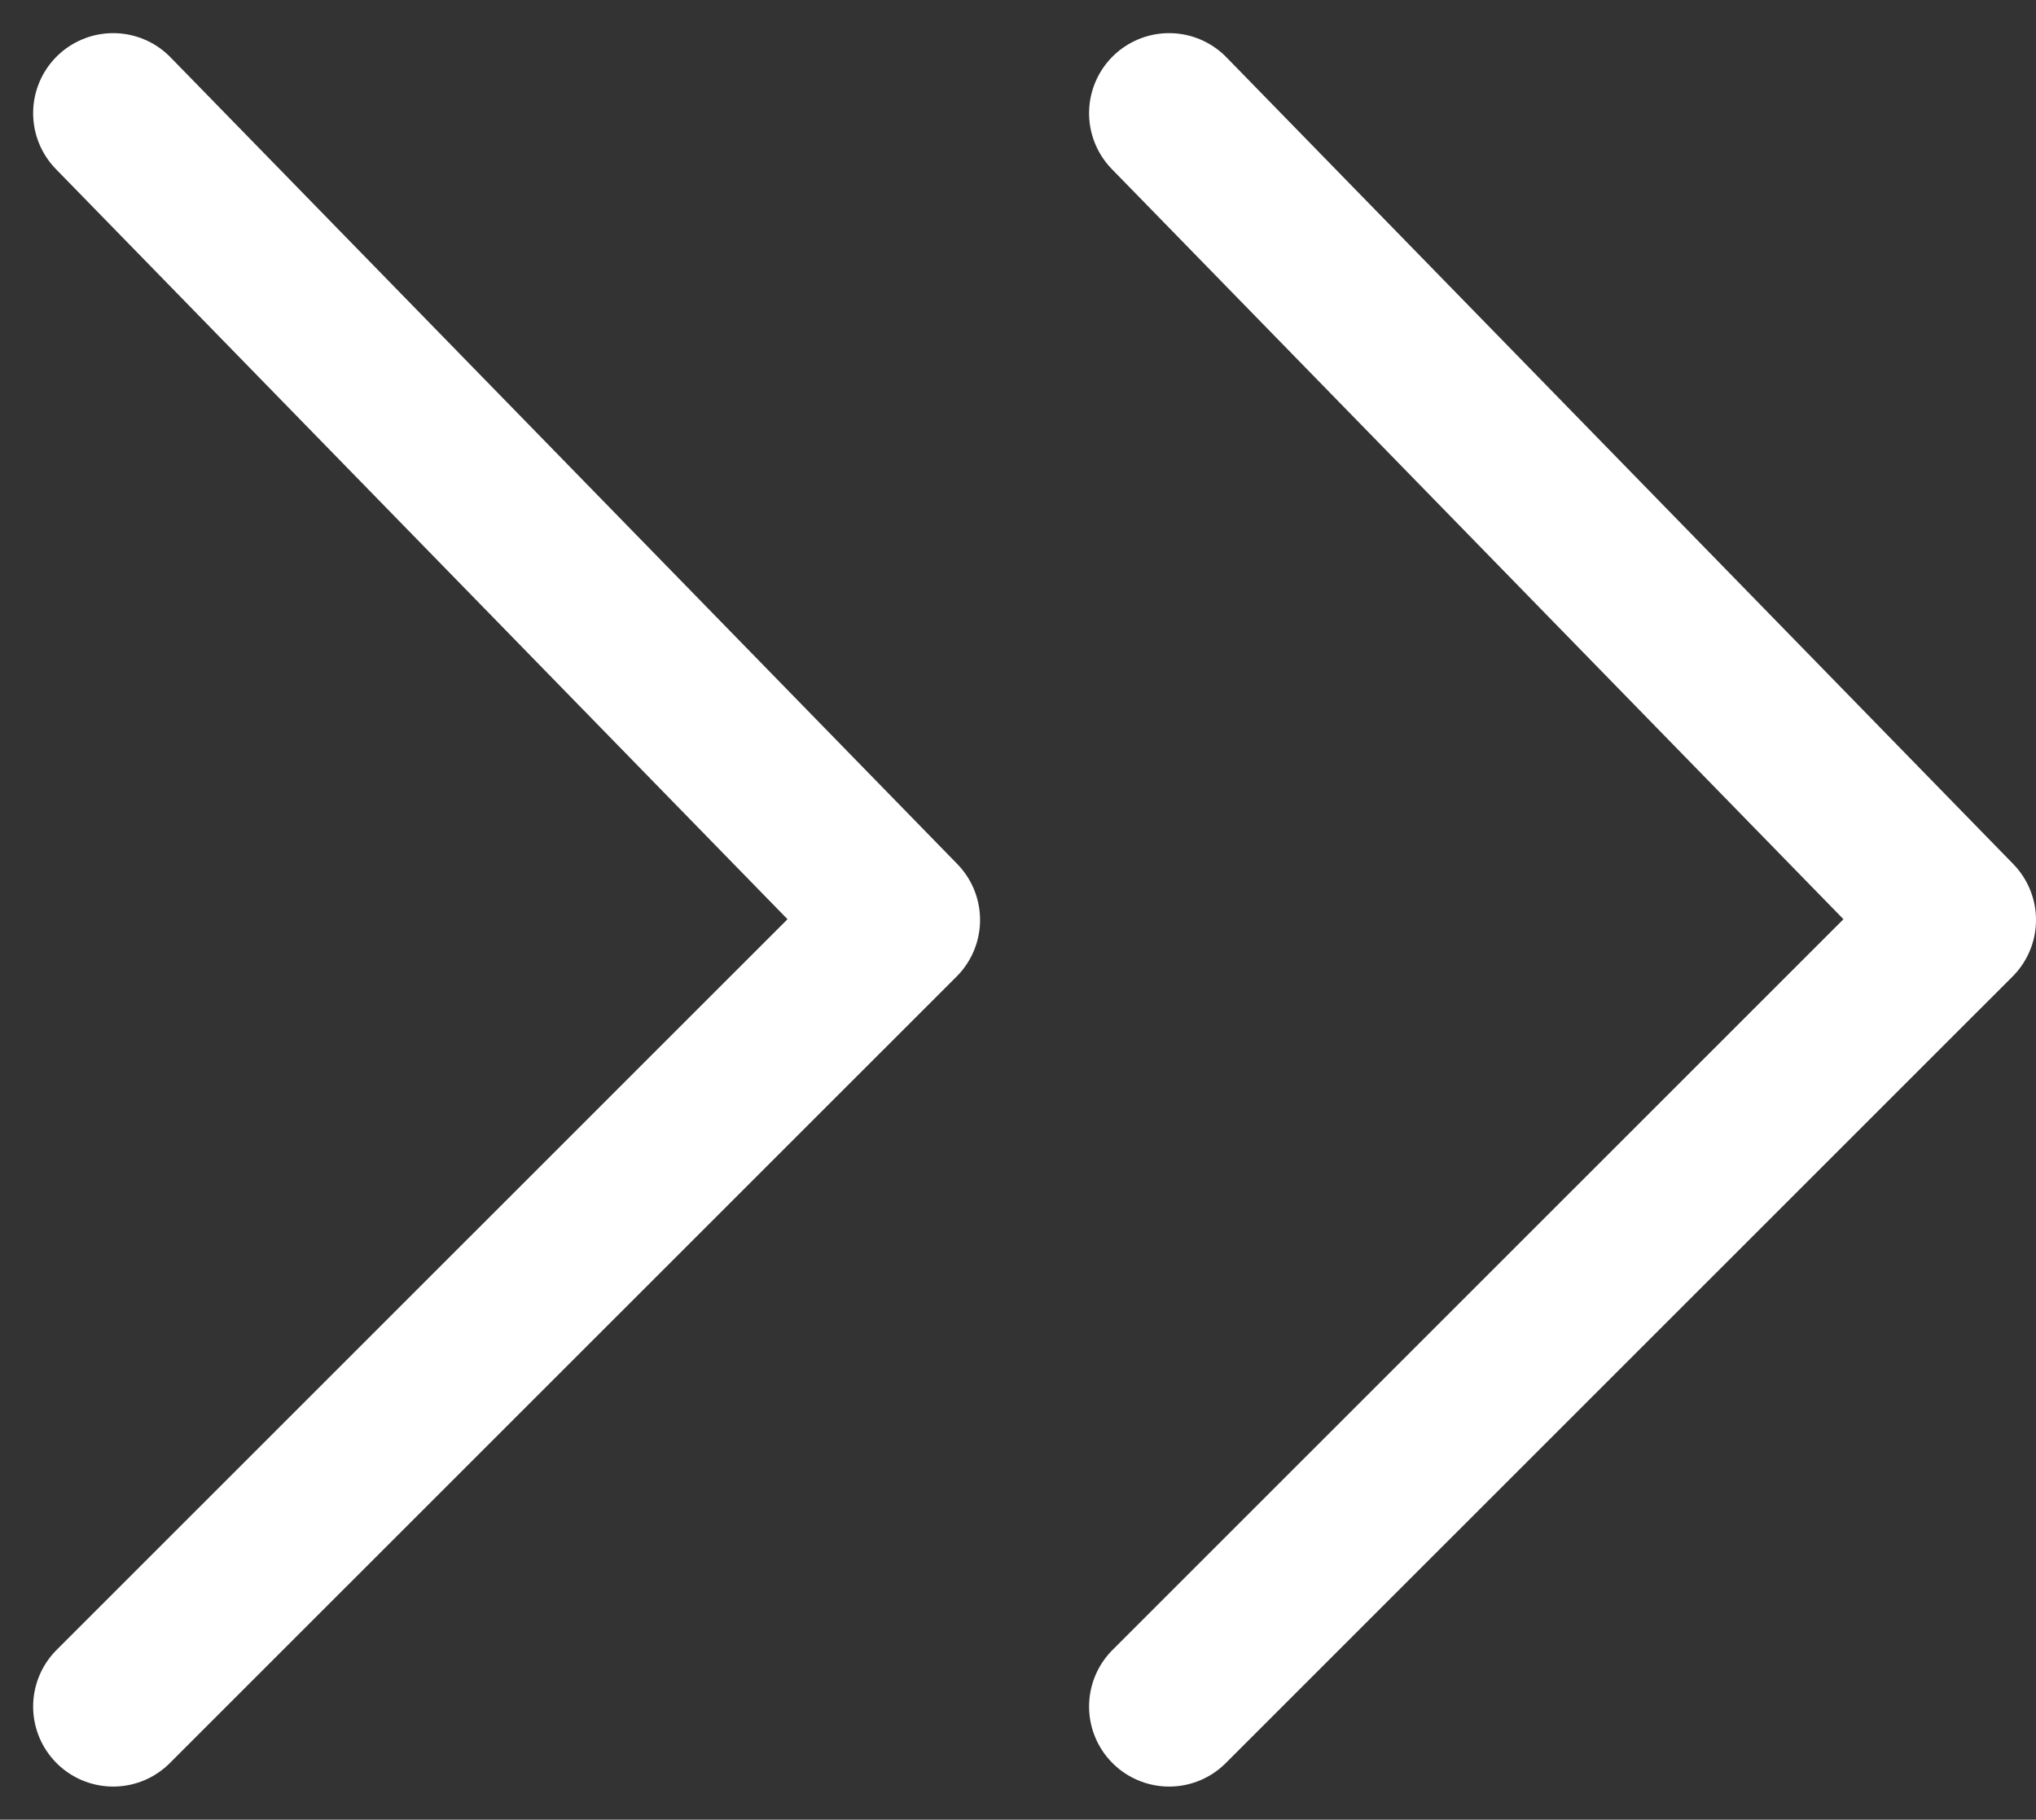<svg xmlns="http://www.w3.org/2000/svg" width="12.718" height="11.368" viewBox="0 0 12.718 11.368"><rect x="0" y="0" width="12.718" height="11.368" fill="#333333" stroke="none"/><defs><style>.arrow{fill:none;stroke:#ffffff;stroke-linecap:round;stroke-linejoin:round;}</style></defs><g transform="translate(0.707 0.707)"><path class="arrow" d="M0,4.915,5.04,0,9.954,4.915" transform="translate(4.915) rotate(90)"/><path class="arrow" d="M0,4.915,5.04,0,9.954,4.915" transform="translate(11.511) rotate(90)"/></g></svg>